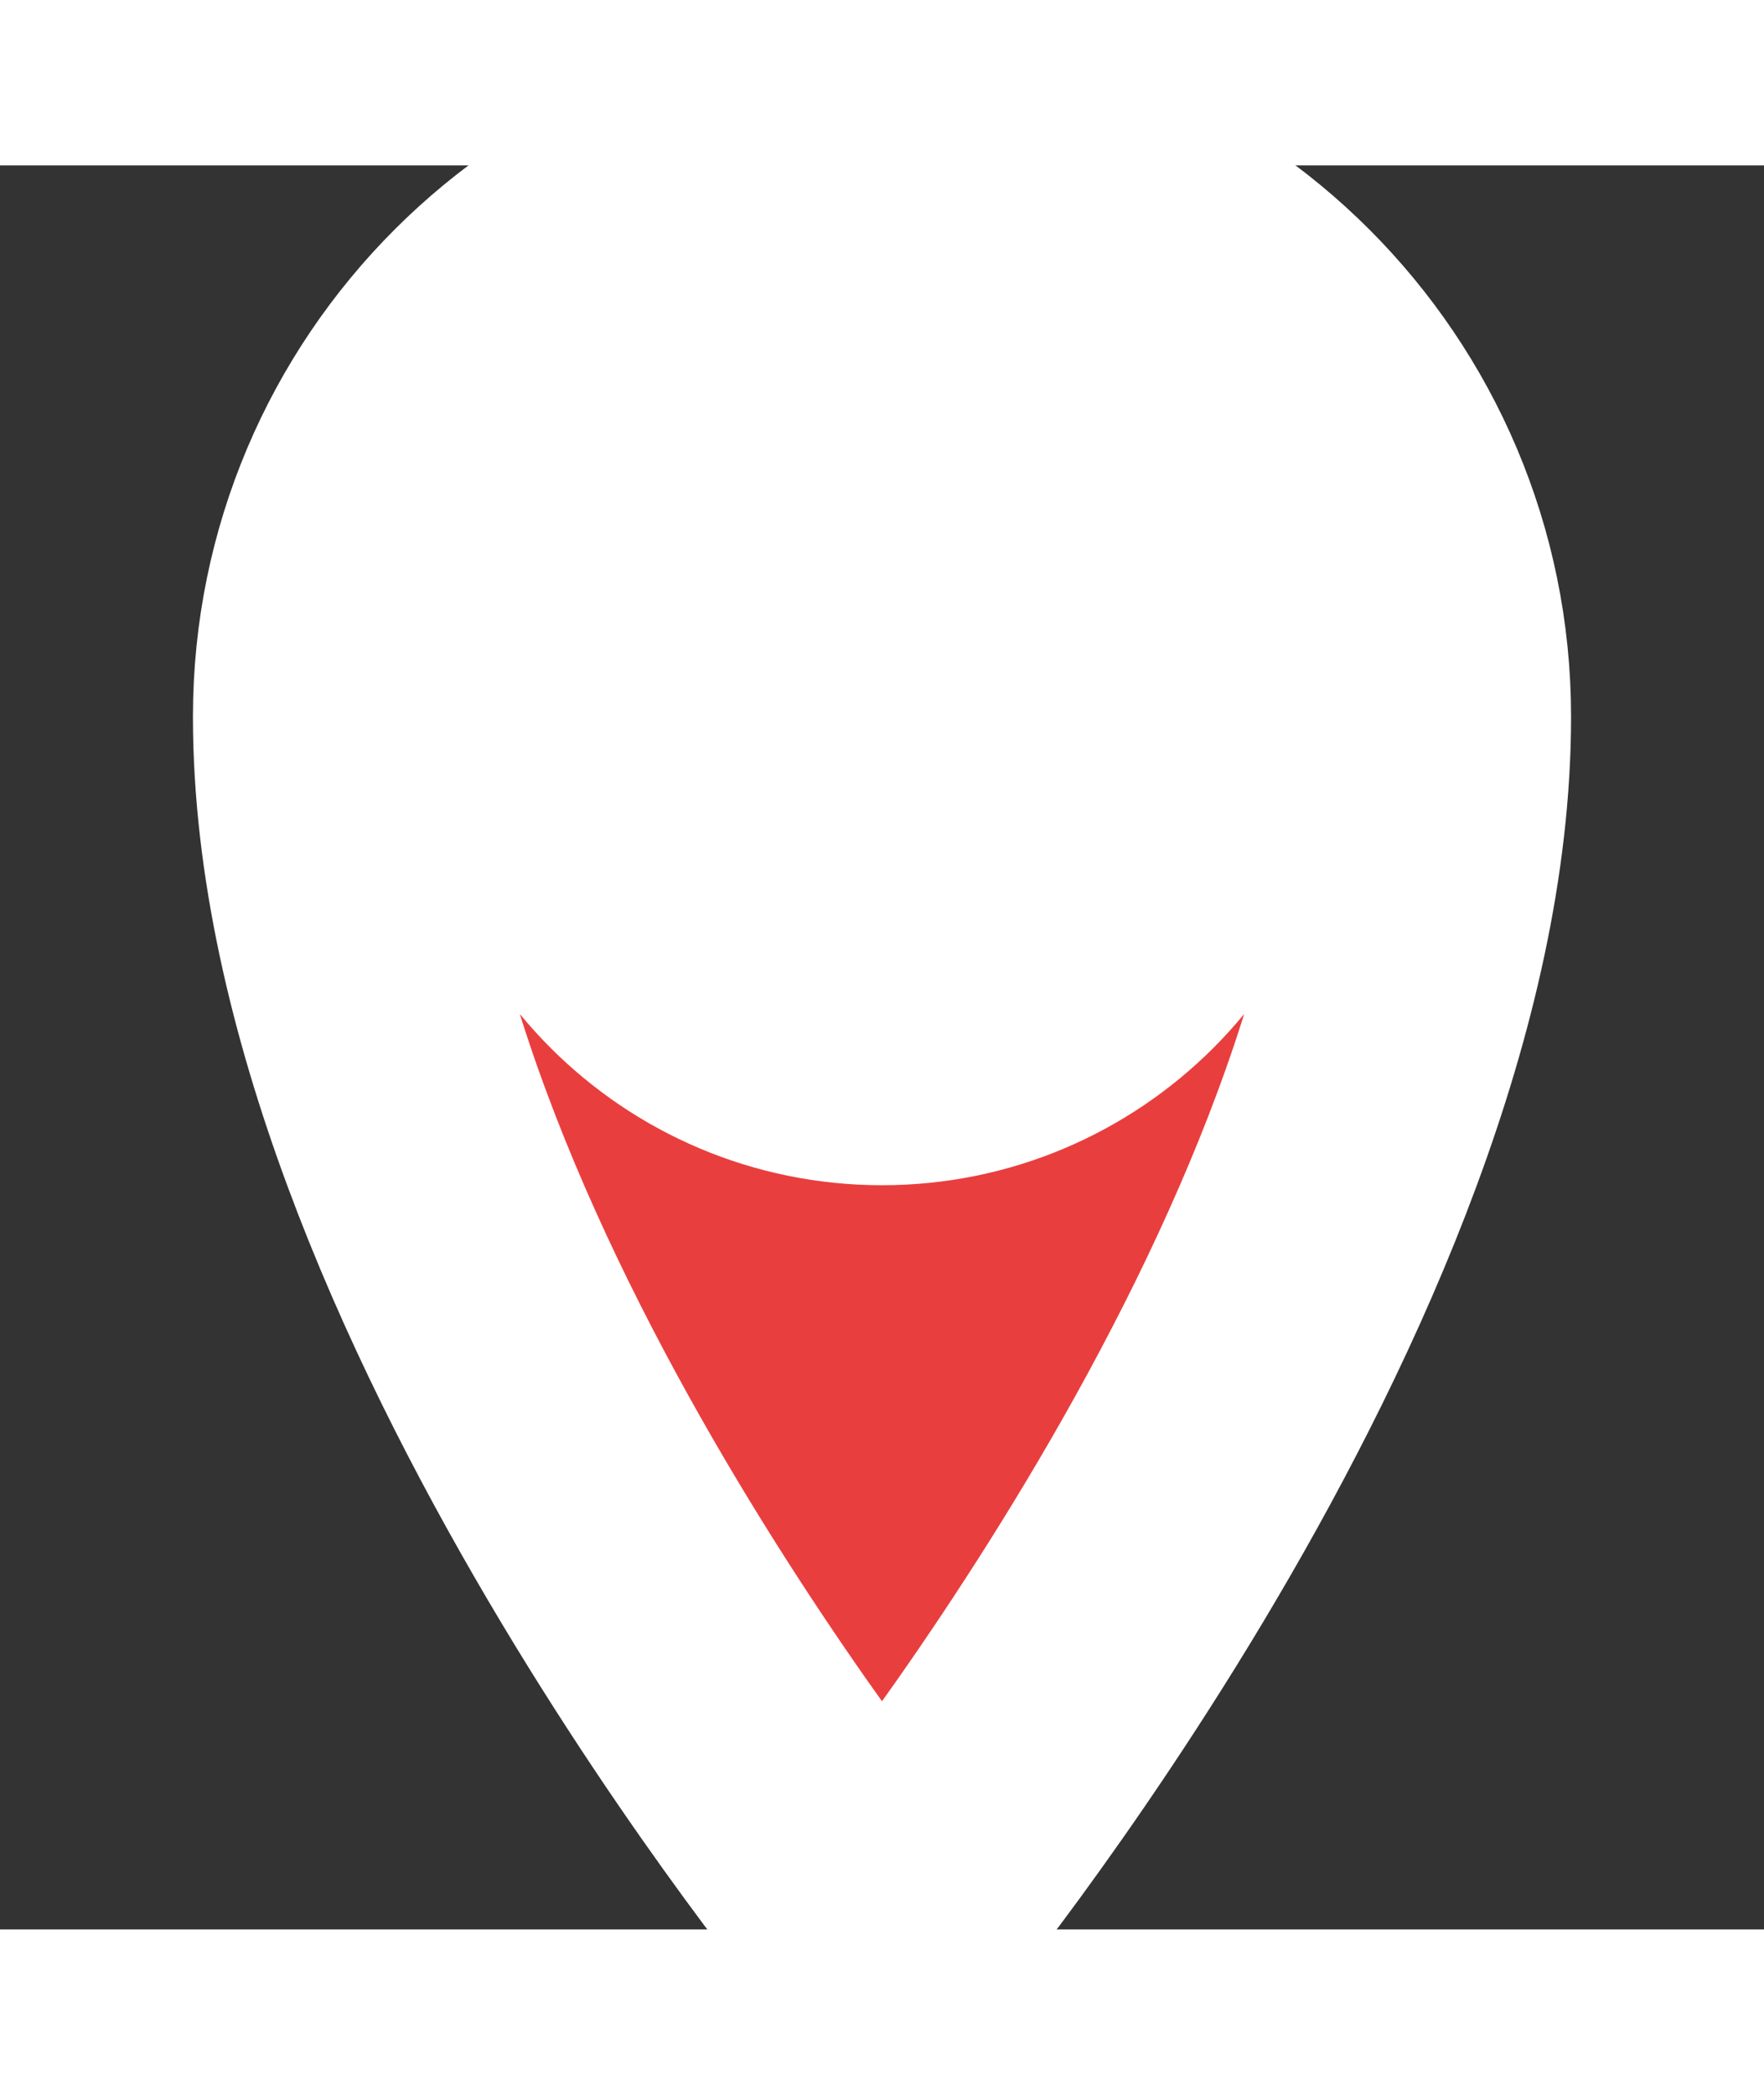 <!-- Generated by IcoMoon.io -->
<svg version="1.1" xmlns="http://www.w3.org/2000/svg" width="32" height="38" viewBox="0 0 32 32" paint-order="stroke" style='stroke-width: 5px;stroke: white ;fill: #e93e3e'>
<rect x="0" y="0" width="32" height="32" fill="#333333" stroke="none"/>
<title>location</title>
<path d="M16 0c-5.523 0-10 4.477-10 10 0 10 10 22 10 22s10-12 10-22c0-5.523-4.477-10-10-10zM16 16c-3.314 0-6-2.686-6-6s2.686-6 6-6 6 2.686 6 6-2.686 6-6 6z"></path>
<circle cx="15.8" cy="10" r="3.5" fill="#ffffff"/>
</svg>
